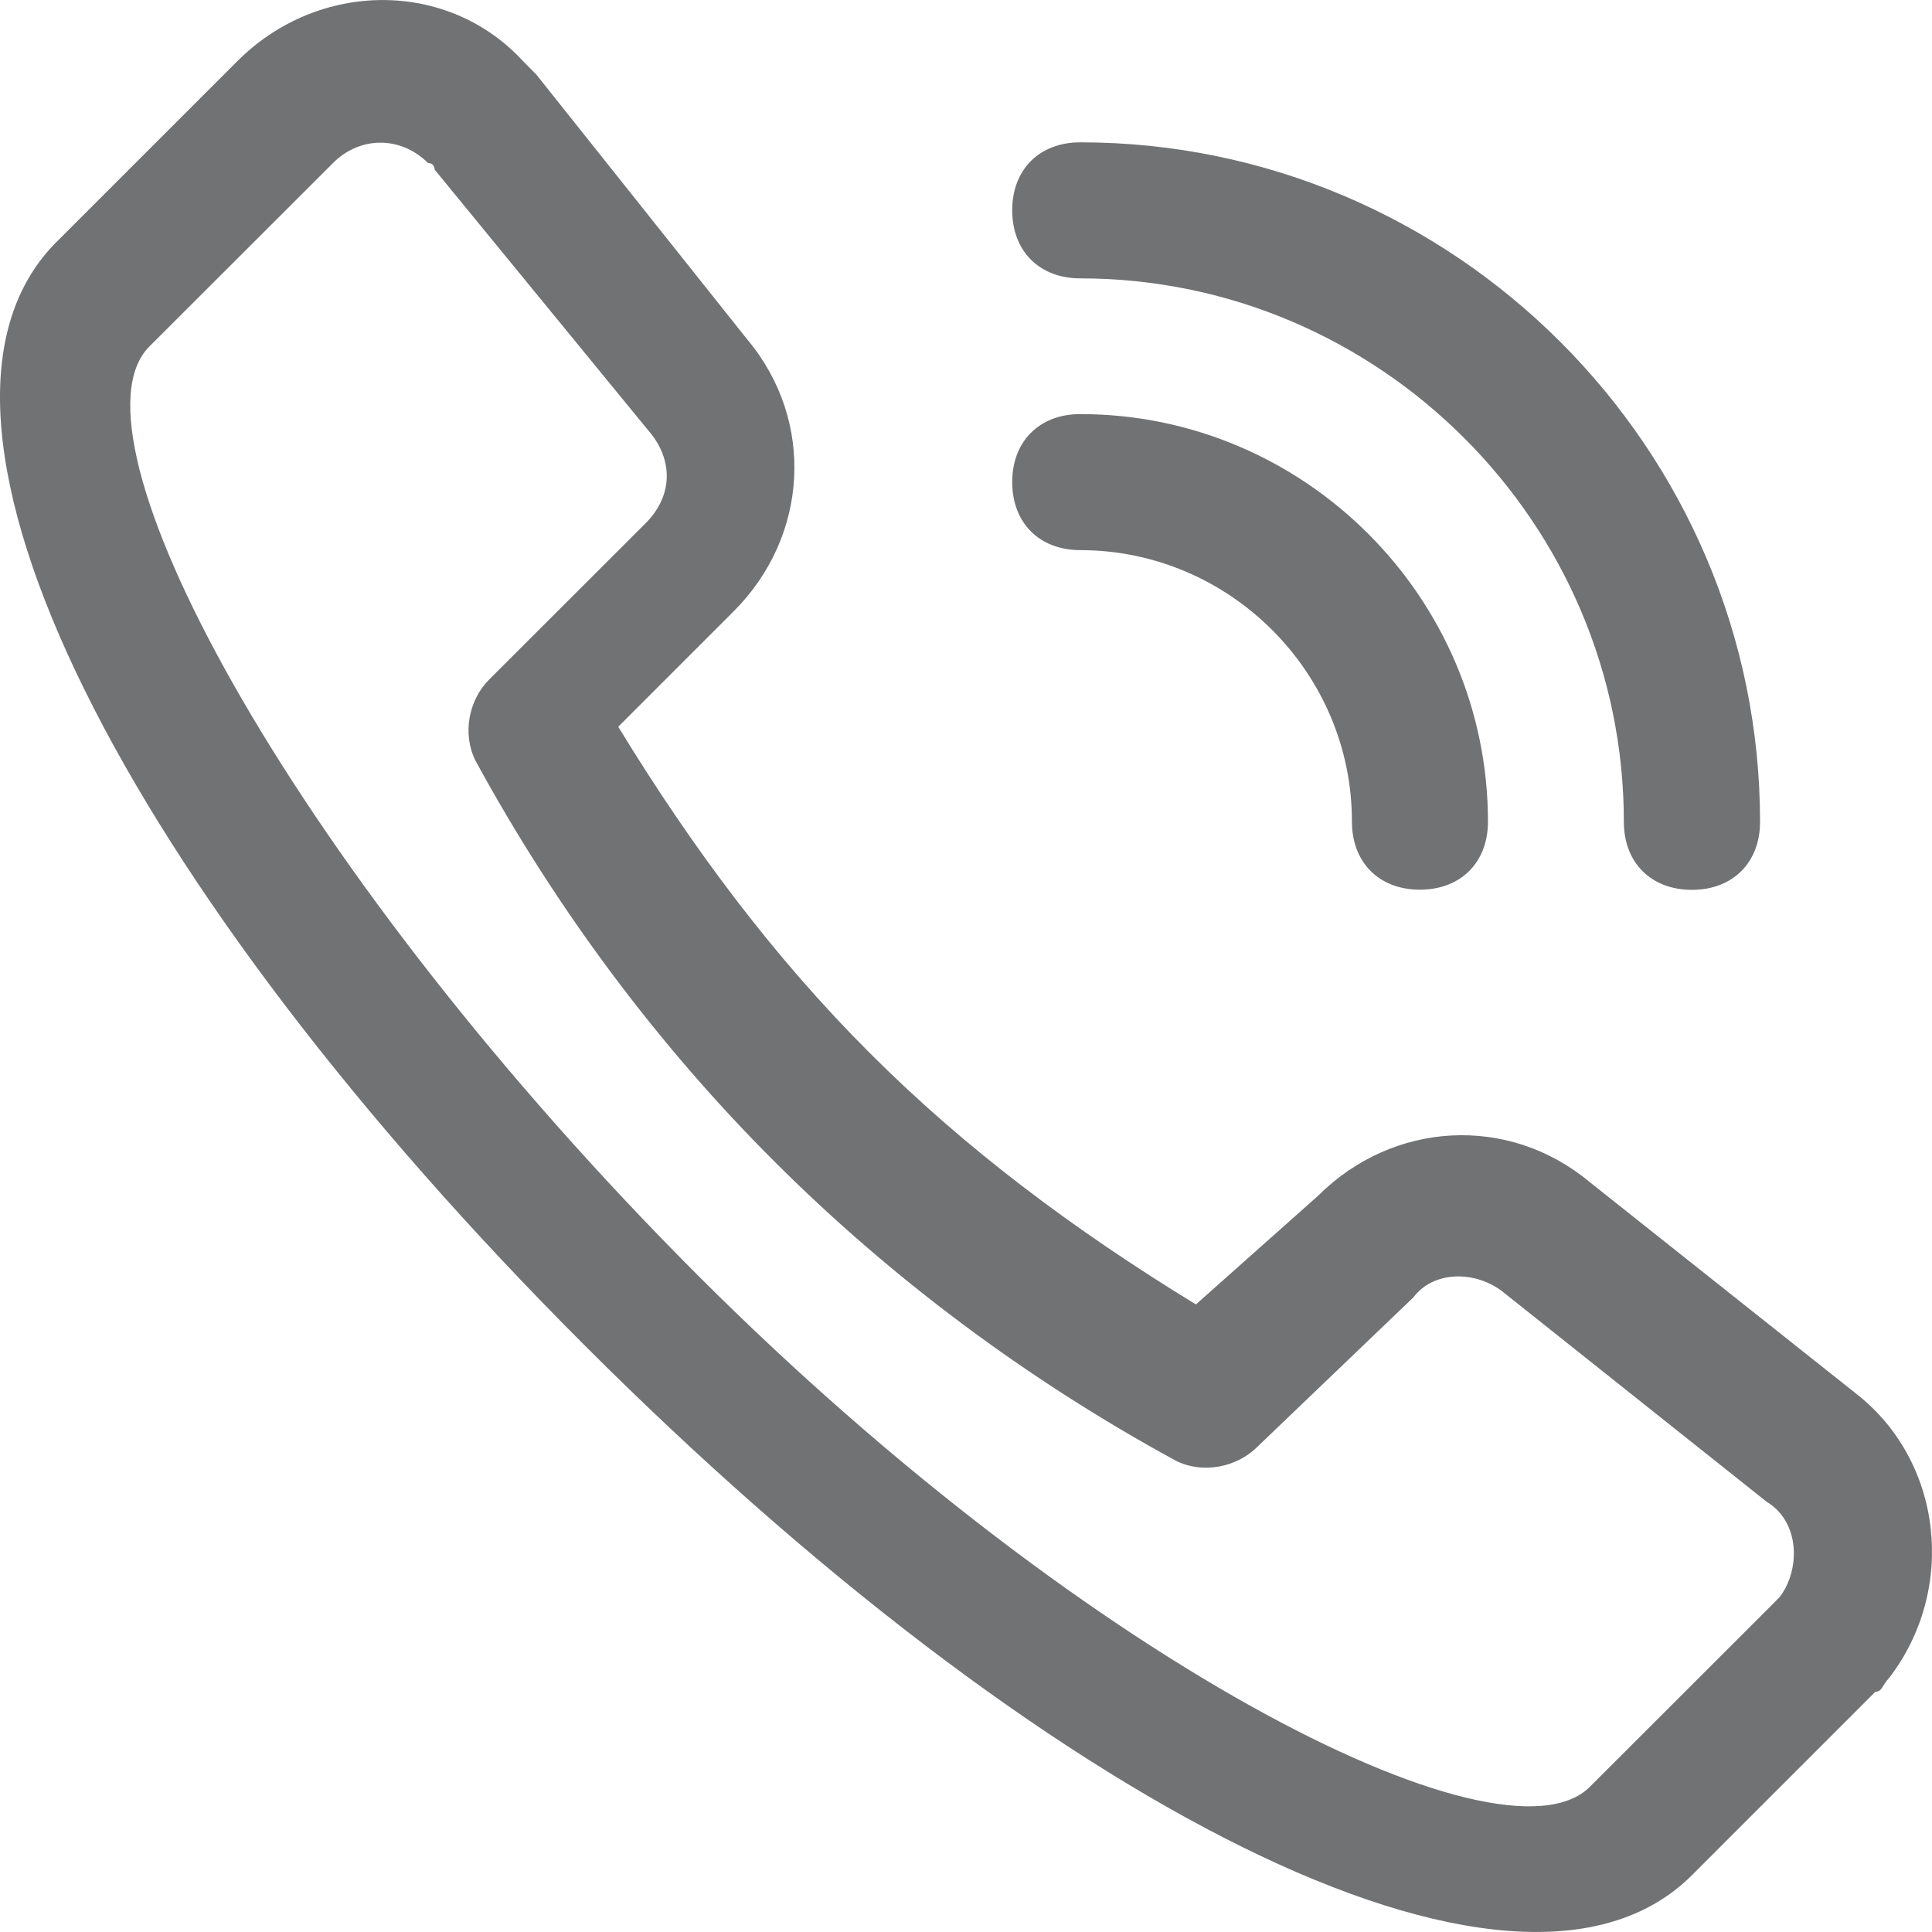 <?xml version="1.0" encoding="UTF-8"?>
<svg width="12px" height="12px" viewBox="0 0 12 12" version="1.1" xmlns="http://www.w3.org/2000/svg" xmlns:xlink="http://www.w3.org/1999/xlink">
    <title>电话</title>
    <g id="控件" stroke="none" stroke-width="1" fill="none" fill-rule="evenodd">
        <g id="页尾备份" transform="translate(-1263, -134)" fill="#717273" fill-rule="nonzero">
            <g id="电话" transform="translate(1263, 134)">
                <path d="M9.327,8.018 C9.158,7.892 8.904,7.892 8.778,8.059 L7.808,8.988 C7.681,9.114 7.469,9.157 7.302,9.072 C6.373,8.566 5.529,7.933 4.811,7.215 C4.093,6.499 3.46,5.655 2.954,4.726 C2.869,4.557 2.912,4.347 3.038,4.221 L4.009,3.251 C4.178,3.082 4.178,2.871 4.05,2.702 L2.7,1.054 C2.7,1.054 2.7,1.013 2.659,1.013 C2.49,0.844 2.236,0.844 2.068,1.013 L0.928,2.152 C0.379,2.7 1.772,5.317 4.221,7.807 C6.67,10.297 9.327,11.647 9.875,11.098 L11.015,9.959 L11.056,9.917 C11.182,9.748 11.182,9.453 10.972,9.327 L9.327,8.018 Z M8.187,7.427 C8.652,6.963 9.37,6.921 9.875,7.343 L11.522,8.651 C12.071,9.074 12.155,9.875 11.733,10.423 C11.691,10.465 11.691,10.508 11.648,10.508 L10.509,11.647 C9.411,12.744 6.456,11.183 3.629,8.354 C0.801,5.526 -0.719,2.616 0.336,1.518 L1.475,0.379 C1.981,-0.126 2.783,-0.126 3.248,0.379 L3.332,0.464 L4.642,2.109 C5.065,2.615 5.022,3.332 4.557,3.797 L3.84,4.514 C4.304,5.274 4.81,5.949 5.402,6.54 C5.993,7.132 6.668,7.638 7.428,8.102 L8.187,7.427 Z M6.71,1.729 C6.456,1.729 6.287,1.56 6.287,1.306 C6.287,1.053 6.456,0.884 6.71,0.884 C9.031,0.884 10.932,2.782 10.932,5.105 C10.932,5.358 10.762,5.527 10.509,5.527 C10.255,5.527 10.086,5.358 10.086,5.105 C10.087,3.249 8.567,1.729 6.71,1.729 Z M6.71,3.417 C6.456,3.417 6.287,3.248 6.287,2.994 C6.287,2.741 6.456,2.572 6.71,2.572 C8.103,2.572 9.242,3.711 9.242,5.103 C9.242,5.357 9.073,5.526 8.819,5.526 C8.566,5.526 8.397,5.357 8.397,5.103 C8.398,4.178 7.638,3.417 6.71,3.417 L6.71,3.417 Z" id="形状"></path>
            </g>
        </g>
    </g>
</svg>